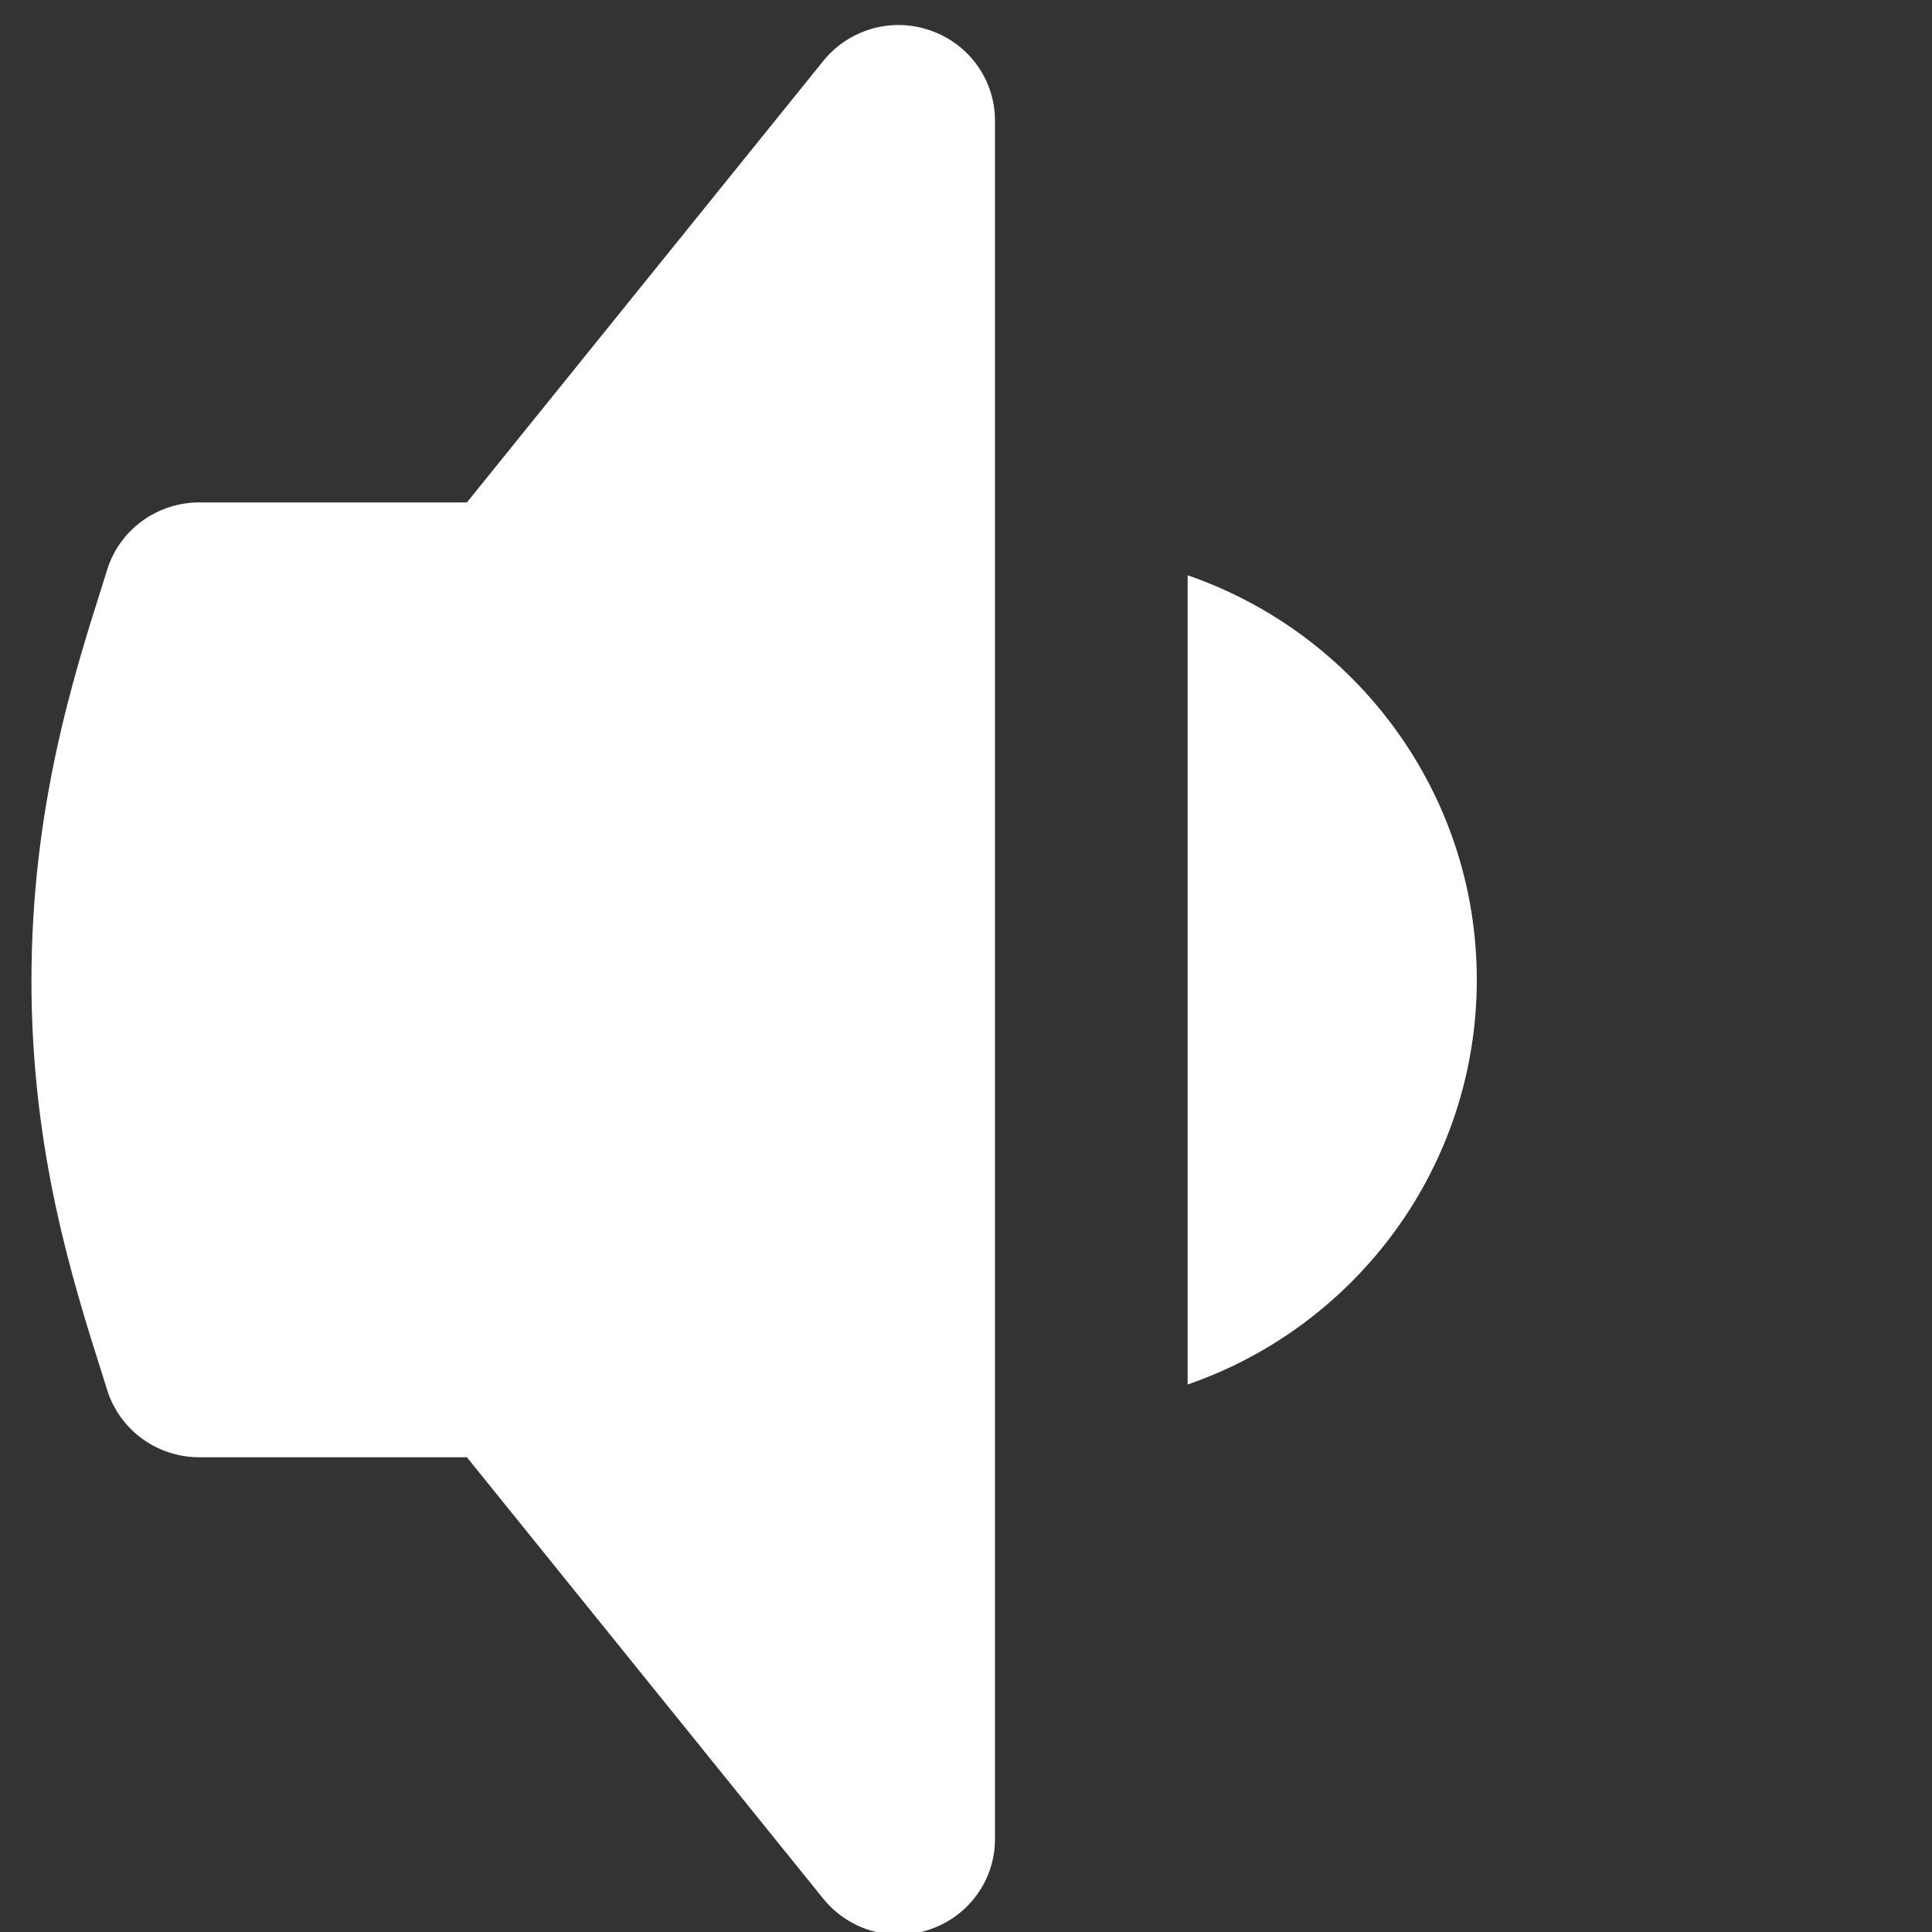 <?xml version="1.0" encoding="UTF-8" standalone="no"?>
<svg width="18px" height="18px" viewBox="0 0 18 18" version="1.1" xmlns="http://www.w3.org/2000/svg" xmlns:xlink="http://www.w3.org/1999/xlink" xmlns:sketch="http://www.bohemiancoding.com/sketch/ns">
    <rect x="0" y="0" width="18" height="18" fill="#333333" stroke="none"/>
    <!-- Generator: Sketch 3.3.3 (12072) - http://www.bohemiancoding.com/sketch -->
    <title>Fill 1</title>
    <desc>Created with Sketch.</desc>
    <defs></defs>
    <g id="V1-&quot;Export-Raf&quot;" stroke="none" stroke-width="1" fill="none" fill-rule="evenodd" sketch:type="MSPage">
        <g id="View-Title-Copy" sketch:type="MSLayerGroup" transform="translate(-90, -441)" fill="#FFFFFF">
            <g id="Options-Left" transform="translate(33.675, 439.779)" sketch:type="MSShapeGroup">
                <g id="icon-Sound" transform="translate(55.618, 0.454)">
                    <path d="M9.977,7.227 L9.977,1.89 C9.977,1.512 9.736,1.176 9.376,1.051 C9.016,0.924 8.616,1.04 8.378,1.334 L5.057,5.448 L2.563,5.448 C2.171,5.448 1.823,5.701 1.706,6.073 L1.667,6.198 C1.385,7.087 1,8.303 1,9.908 C1,11.491 1.383,12.699 1.663,13.582 L1.706,13.719 C1.823,14.091 2.171,14.344 2.563,14.344 L5.057,14.344 L8.378,18.458 C8.552,18.672 8.812,18.792 9.079,18.792 C9.179,18.792 9.28,18.775 9.376,18.741 C9.736,18.616 9.977,18.28 9.977,17.902 L9.977,12.565 L9.977,7.227 Z M14.466,9.896 C14.466,11.638 13.341,13.125 11.772,13.666 L11.772,6.127 C13.341,6.667 14.466,8.154 14.466,9.896 Z" id="Fill-1"></path>
                </g>
            </g>
        </g>
    </g>
</svg>